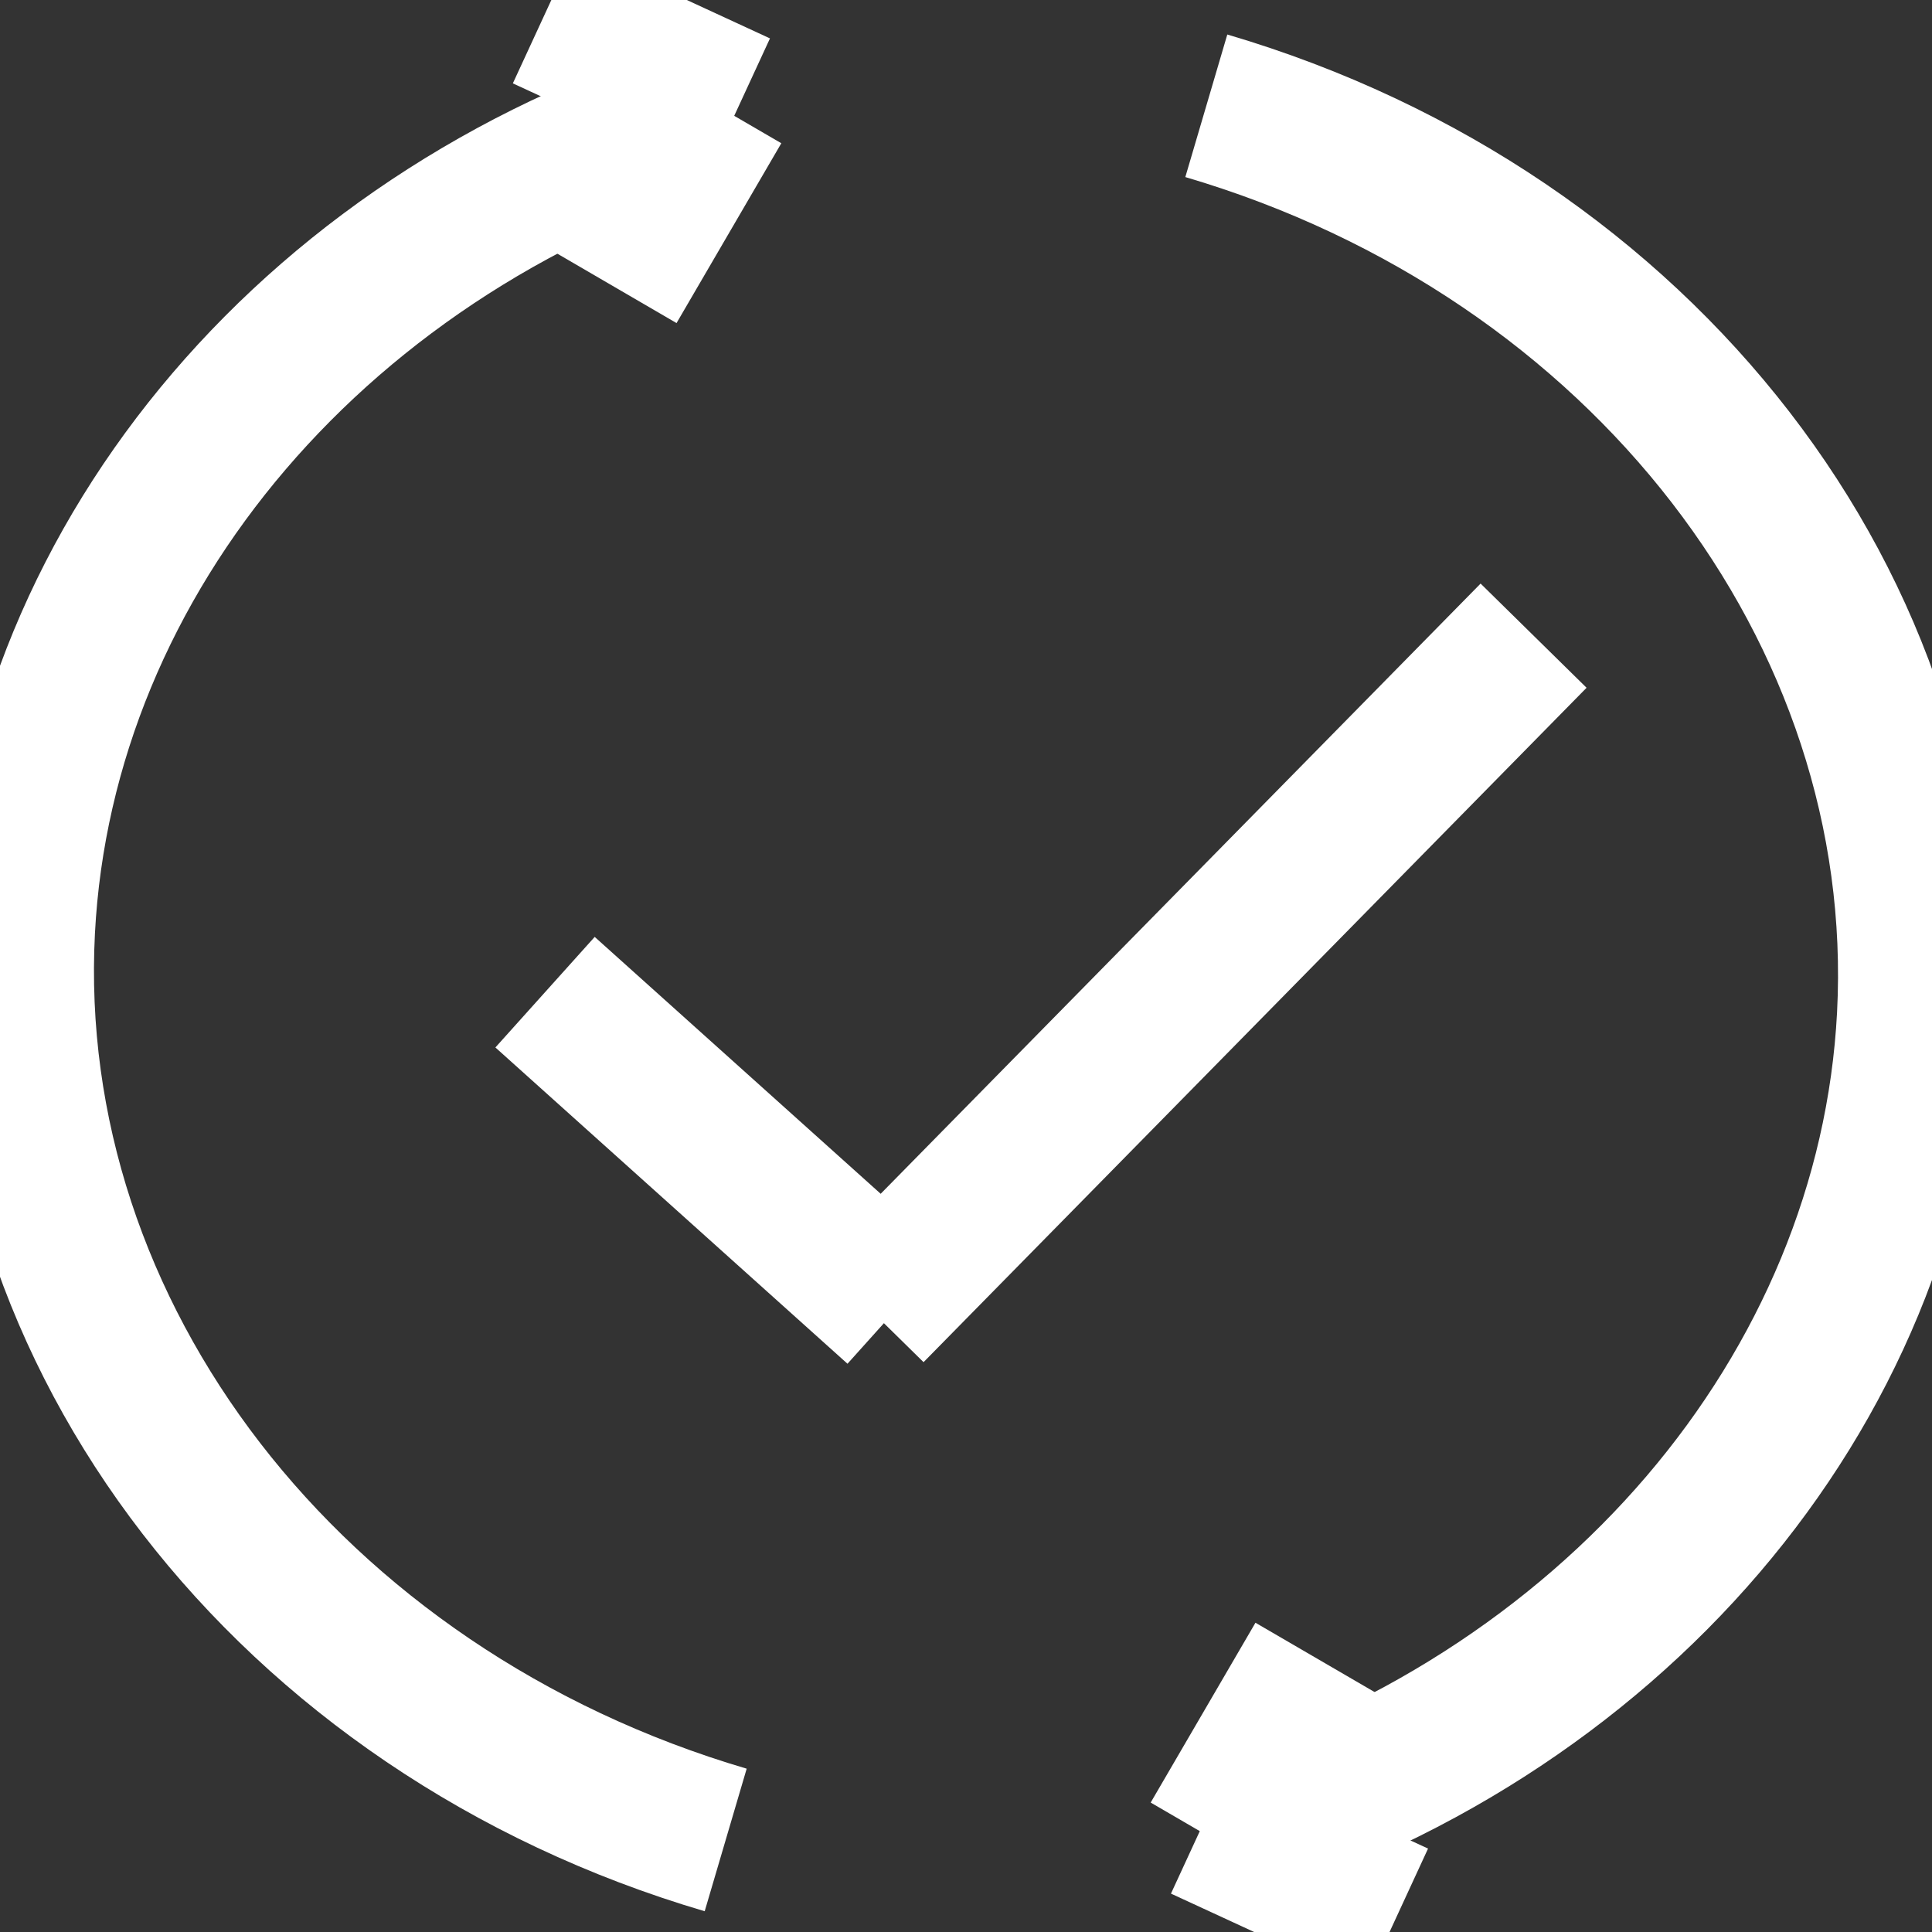 <svg width="78" height="78" viewBox="0 0 78 78" fill="none" xmlns="http://www.w3.org/2000/svg">
<rect x="0" y="0" width="78" height="78" fill="#333333" stroke="none"/>
<g clip-path="url(#clip0_497_15)">
<path d="M29.298 4.274C12.993 9.037 1.626 22.383 0.837 37.528C-0.013 53.882 11.64 69.084 29.298 74.284" stroke="white" stroke-width="6" stroke-miterlimit="10"/>
<path d="M21.963 0.642L29.828 4.274" stroke="white" stroke-width="6" stroke-miterlimit="10"/>
<path d="M24.721 11.534C26.13 9.114 27.542 6.695 28.951 4.274" stroke="white" stroke-width="6" stroke-miterlimit="10"/>
<path d="M48.702 74.283C65.007 69.521 76.374 56.175 77.163 41.027C78.013 24.674 66.36 9.471 48.702 4.271" stroke="white" stroke-width="6" stroke-miterlimit="10"/>
<path d="M56.397 77.356L48.532 73.726" stroke="white" stroke-width="6" stroke-miterlimit="10"/>
<path d="M53.279 67.023C51.87 69.444 50.458 71.862 49.049 74.283" stroke="white" stroke-width="6" stroke-miterlimit="10"/>
<path d="M22.005 40.057L36.22 52.826" stroke="white" stroke-width="6" stroke-miterlimit="10"/>
<path d="M61.915 25.664L35.147 52.891" stroke="white" stroke-width="6" stroke-miterlimit="10"/>
</g>
<defs>
<clipPath id="clip0_497_15">
<rect width="78" height="78" fill="white"/>
</clipPath>
</defs>
</svg>
